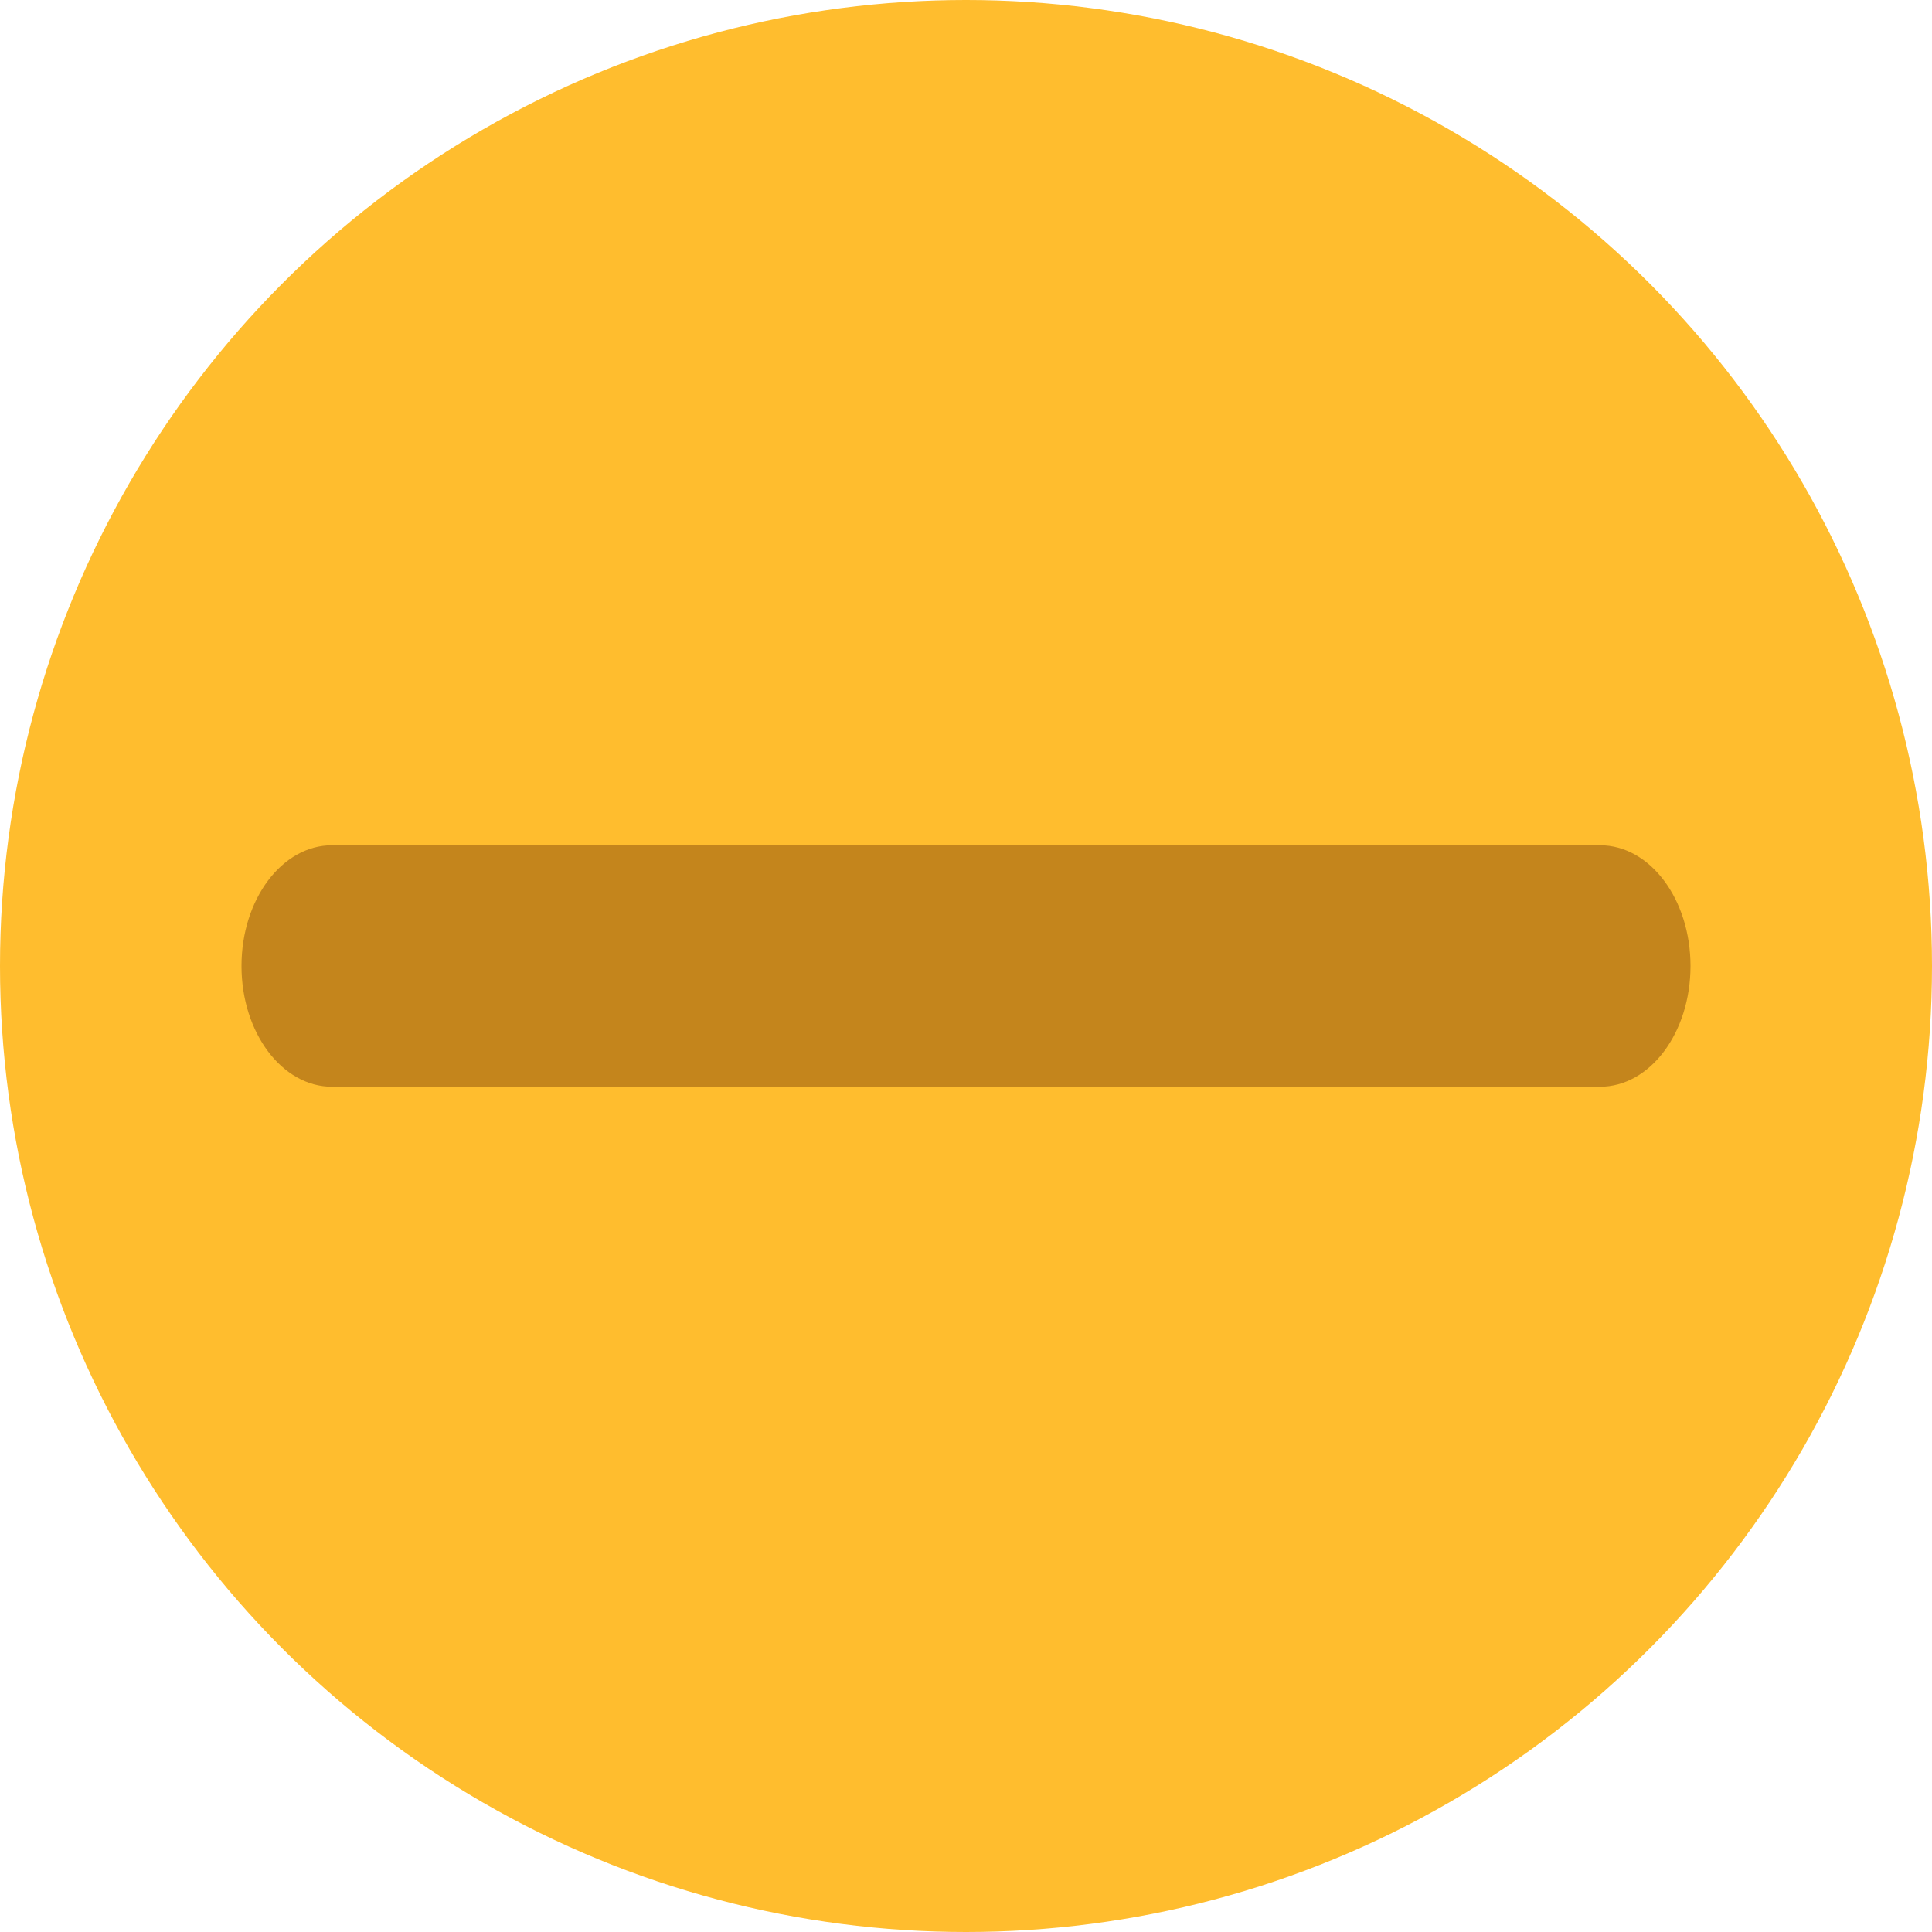 <svg width="16" height="16" viewBox="0 0 16 16" fill="none" xmlns="http://www.w3.org/2000/svg">
<circle cx="8" cy="8" r="8" fill="#FFBD2E"/>
<path d="M2 8C2 8.553 2.336 9 2.75 9H13.25C13.665 9 14 8.553 14 8C14 7.447 13.665 7 13.25 7H2.75C2.336 7 2 7.447 2 8Z" fill="#C4851C"/>
</svg>
